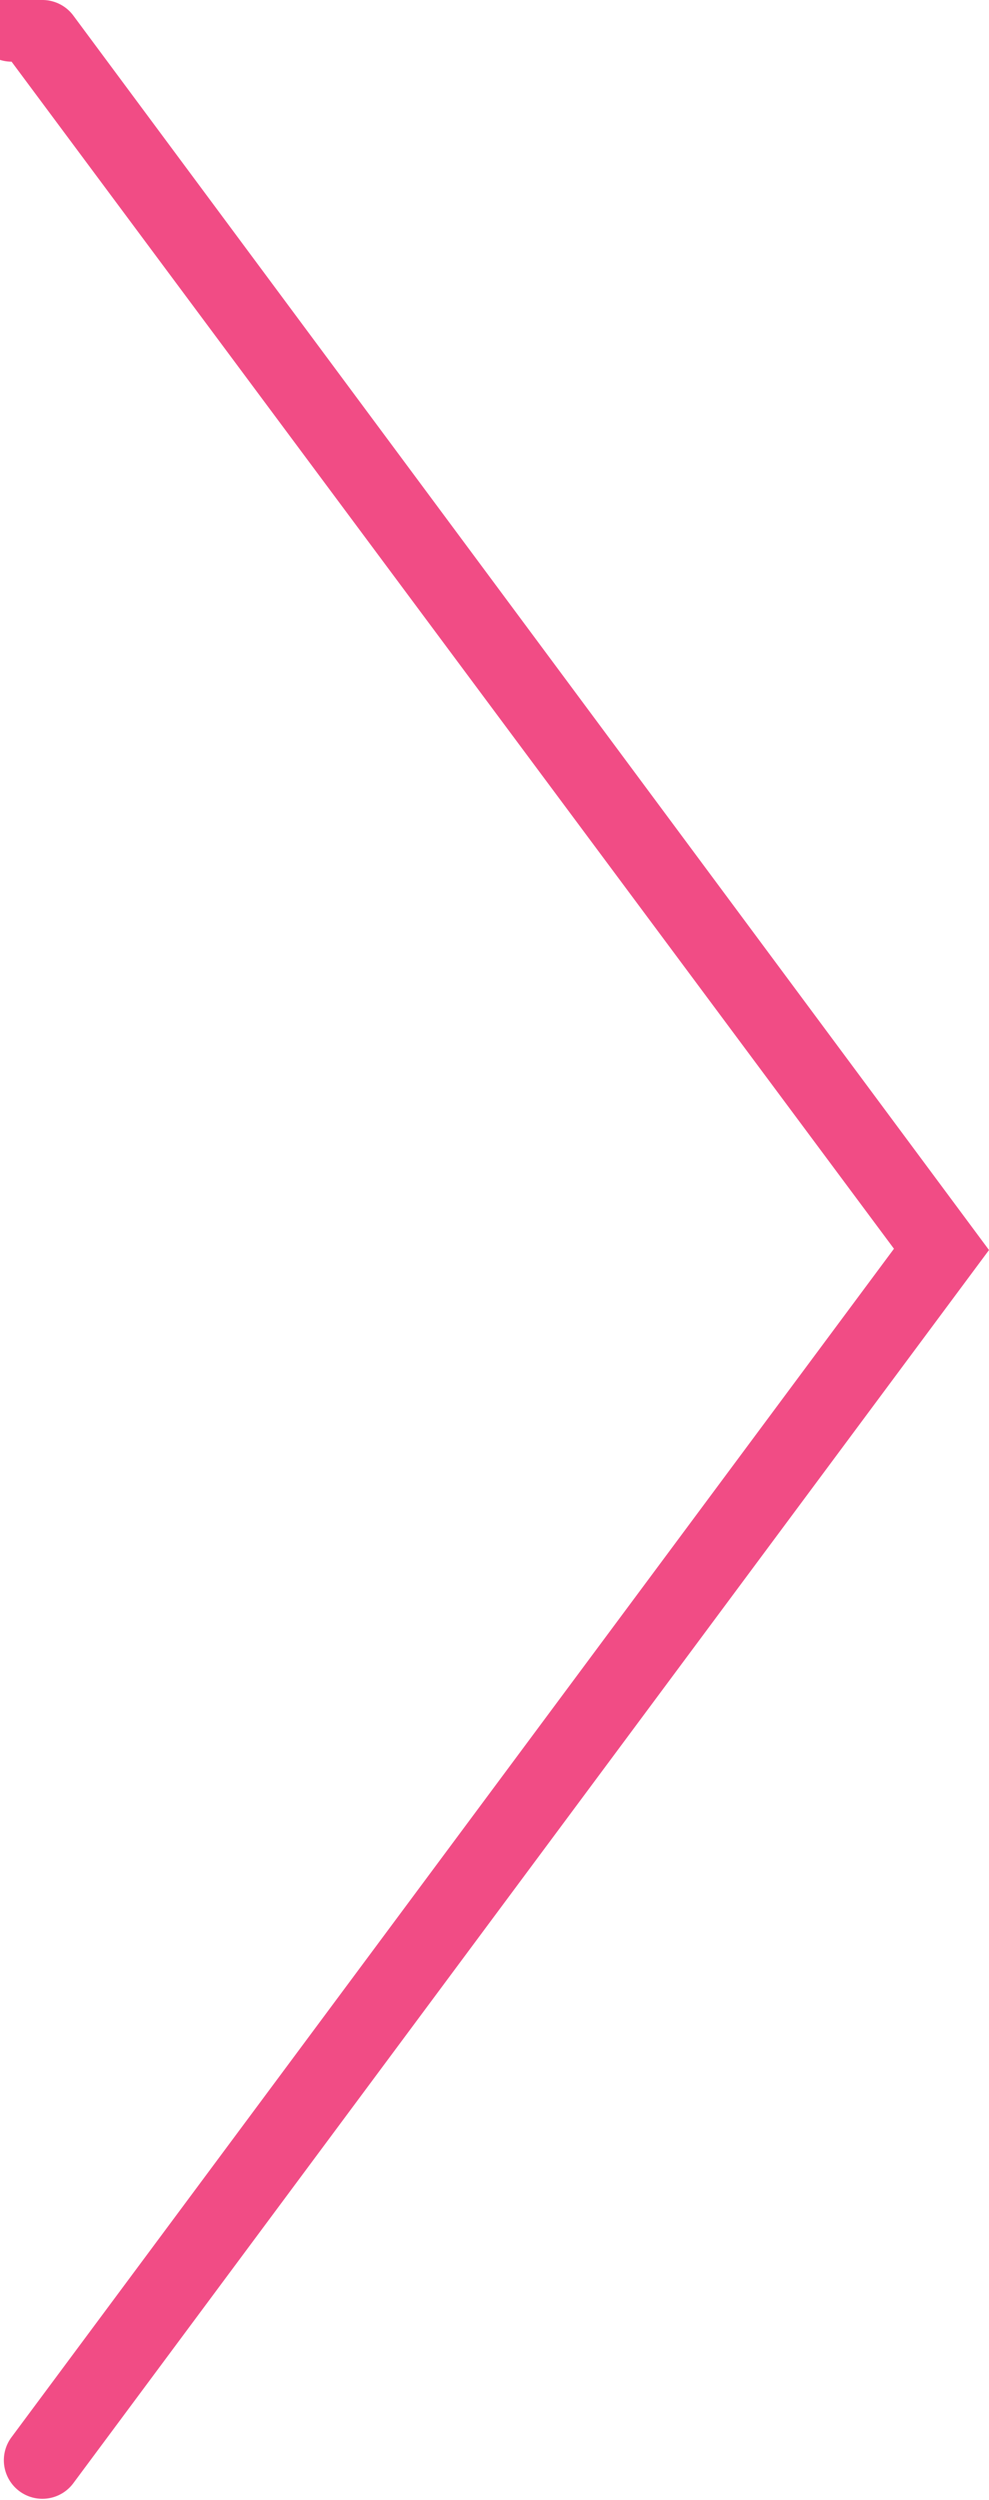<svg xmlns="http://www.w3.org/2000/svg" viewBox="0 0 77 194.6">
  <path fill="#f14c85" d="M3.3 0a3 3 0 0 1 2.4 1.2L77 97.3l-71.3 96a3 3 0 0 1-4.2.6 3 3 0 0 1-.6-4.2l68.7-92.5L.9 4.8A3 3 0 1 1 3.3 0z"/>
</svg>
